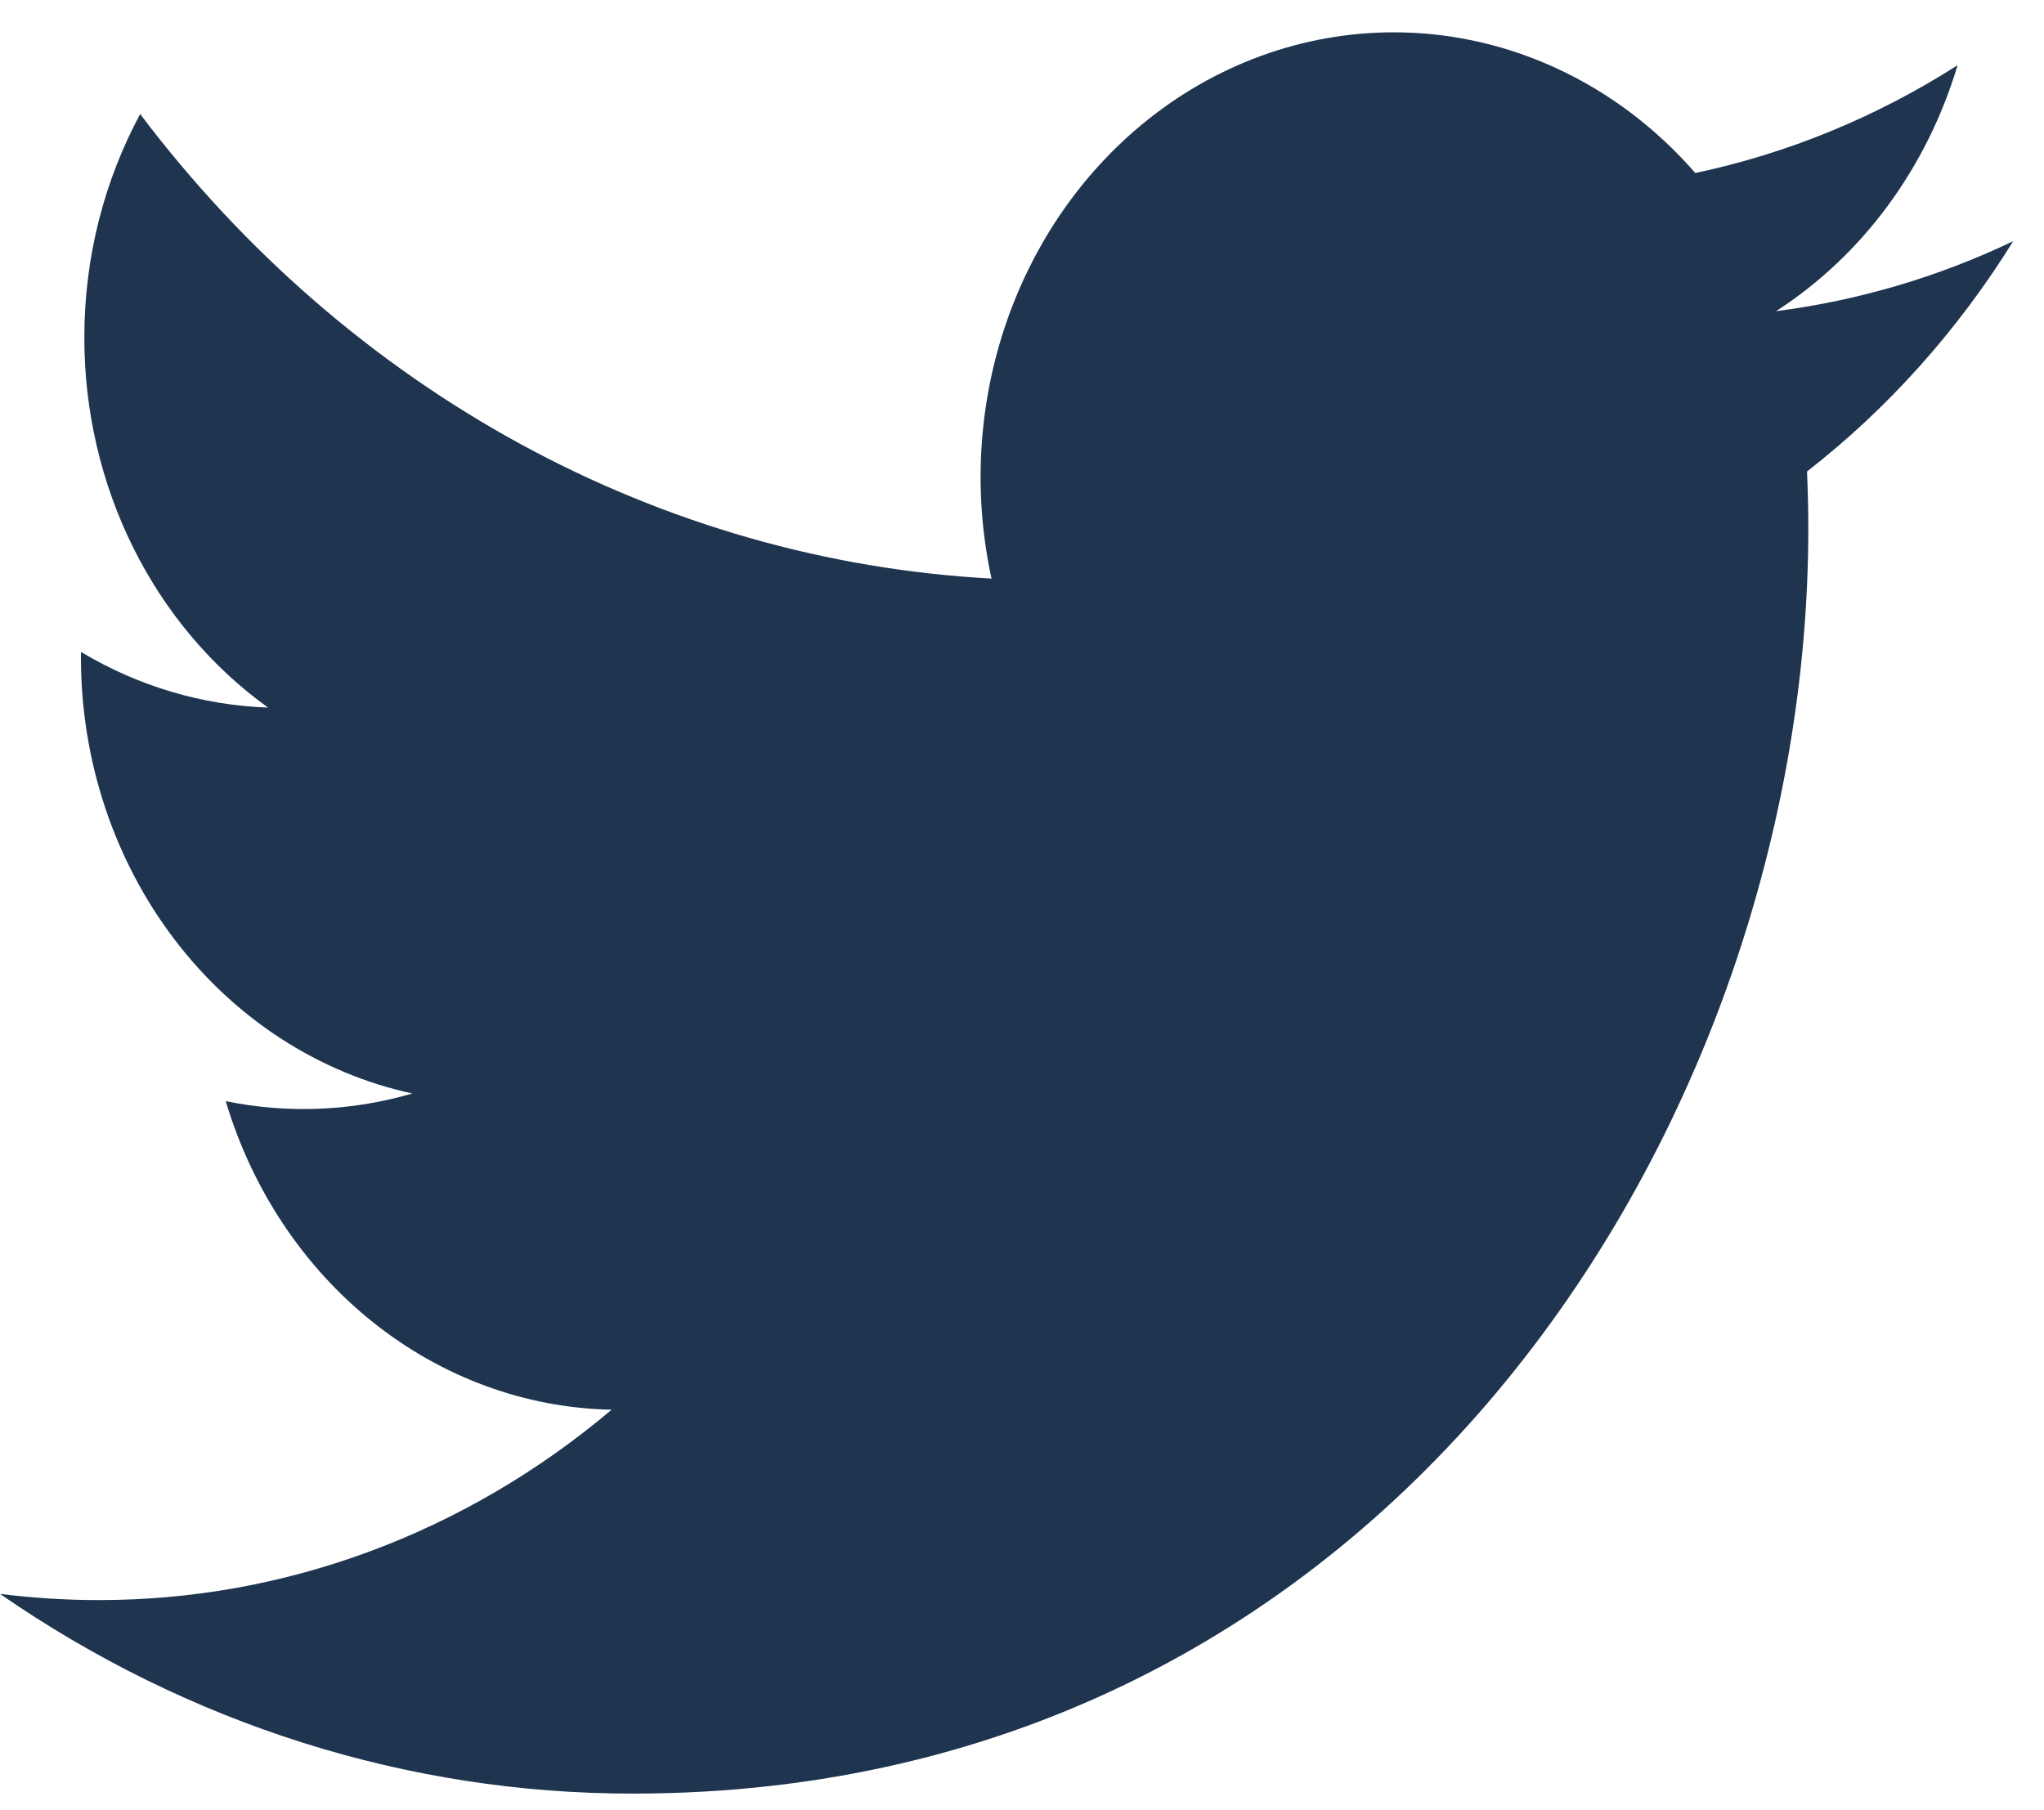 <svg width="35" height="31" viewBox="0 0 35 31" fill="none" xmlns="http://www.w3.org/2000/svg">
<path d="M34.472 4.131C33.205 4.736 31.843 5.144 30.411 5.329C31.888 4.378 32.993 2.88 33.52 1.117C32.132 2.004 30.613 2.628 29.029 2.963C27.964 1.739 26.553 0.928 25.016 0.655C23.478 0.382 21.9 0.664 20.526 1.455C19.153 2.247 18.06 3.505 17.419 5.033C16.777 6.561 16.622 8.275 16.978 9.908C14.166 9.756 11.415 8.969 8.903 7.599C6.392 6.228 4.176 4.305 2.4 1.953C1.793 3.081 1.444 4.388 1.444 5.78C1.443 7.033 1.73 8.267 2.279 9.373C2.827 10.478 3.621 11.421 4.59 12.117C3.466 12.078 2.368 11.752 1.386 11.164V11.262C1.386 13.02 1.951 14.723 2.985 16.084C4.019 17.445 5.459 18.378 7.06 18.726C6.018 19.03 4.926 19.074 3.865 18.857C4.317 20.369 5.197 21.692 6.382 22.639C7.566 23.587 8.997 24.112 10.473 24.141C7.967 26.258 4.873 27.406 1.688 27.401C1.124 27.401 0.56 27.366 -3.8147e-06 27.295C3.233 29.532 6.996 30.719 10.84 30.715C23.851 30.715 30.964 19.117 30.964 9.058C30.964 8.731 30.956 8.401 30.942 8.074C32.326 6.997 33.52 5.664 34.469 4.136L34.472 4.131Z" fill="#1E344F"/>
</svg>
